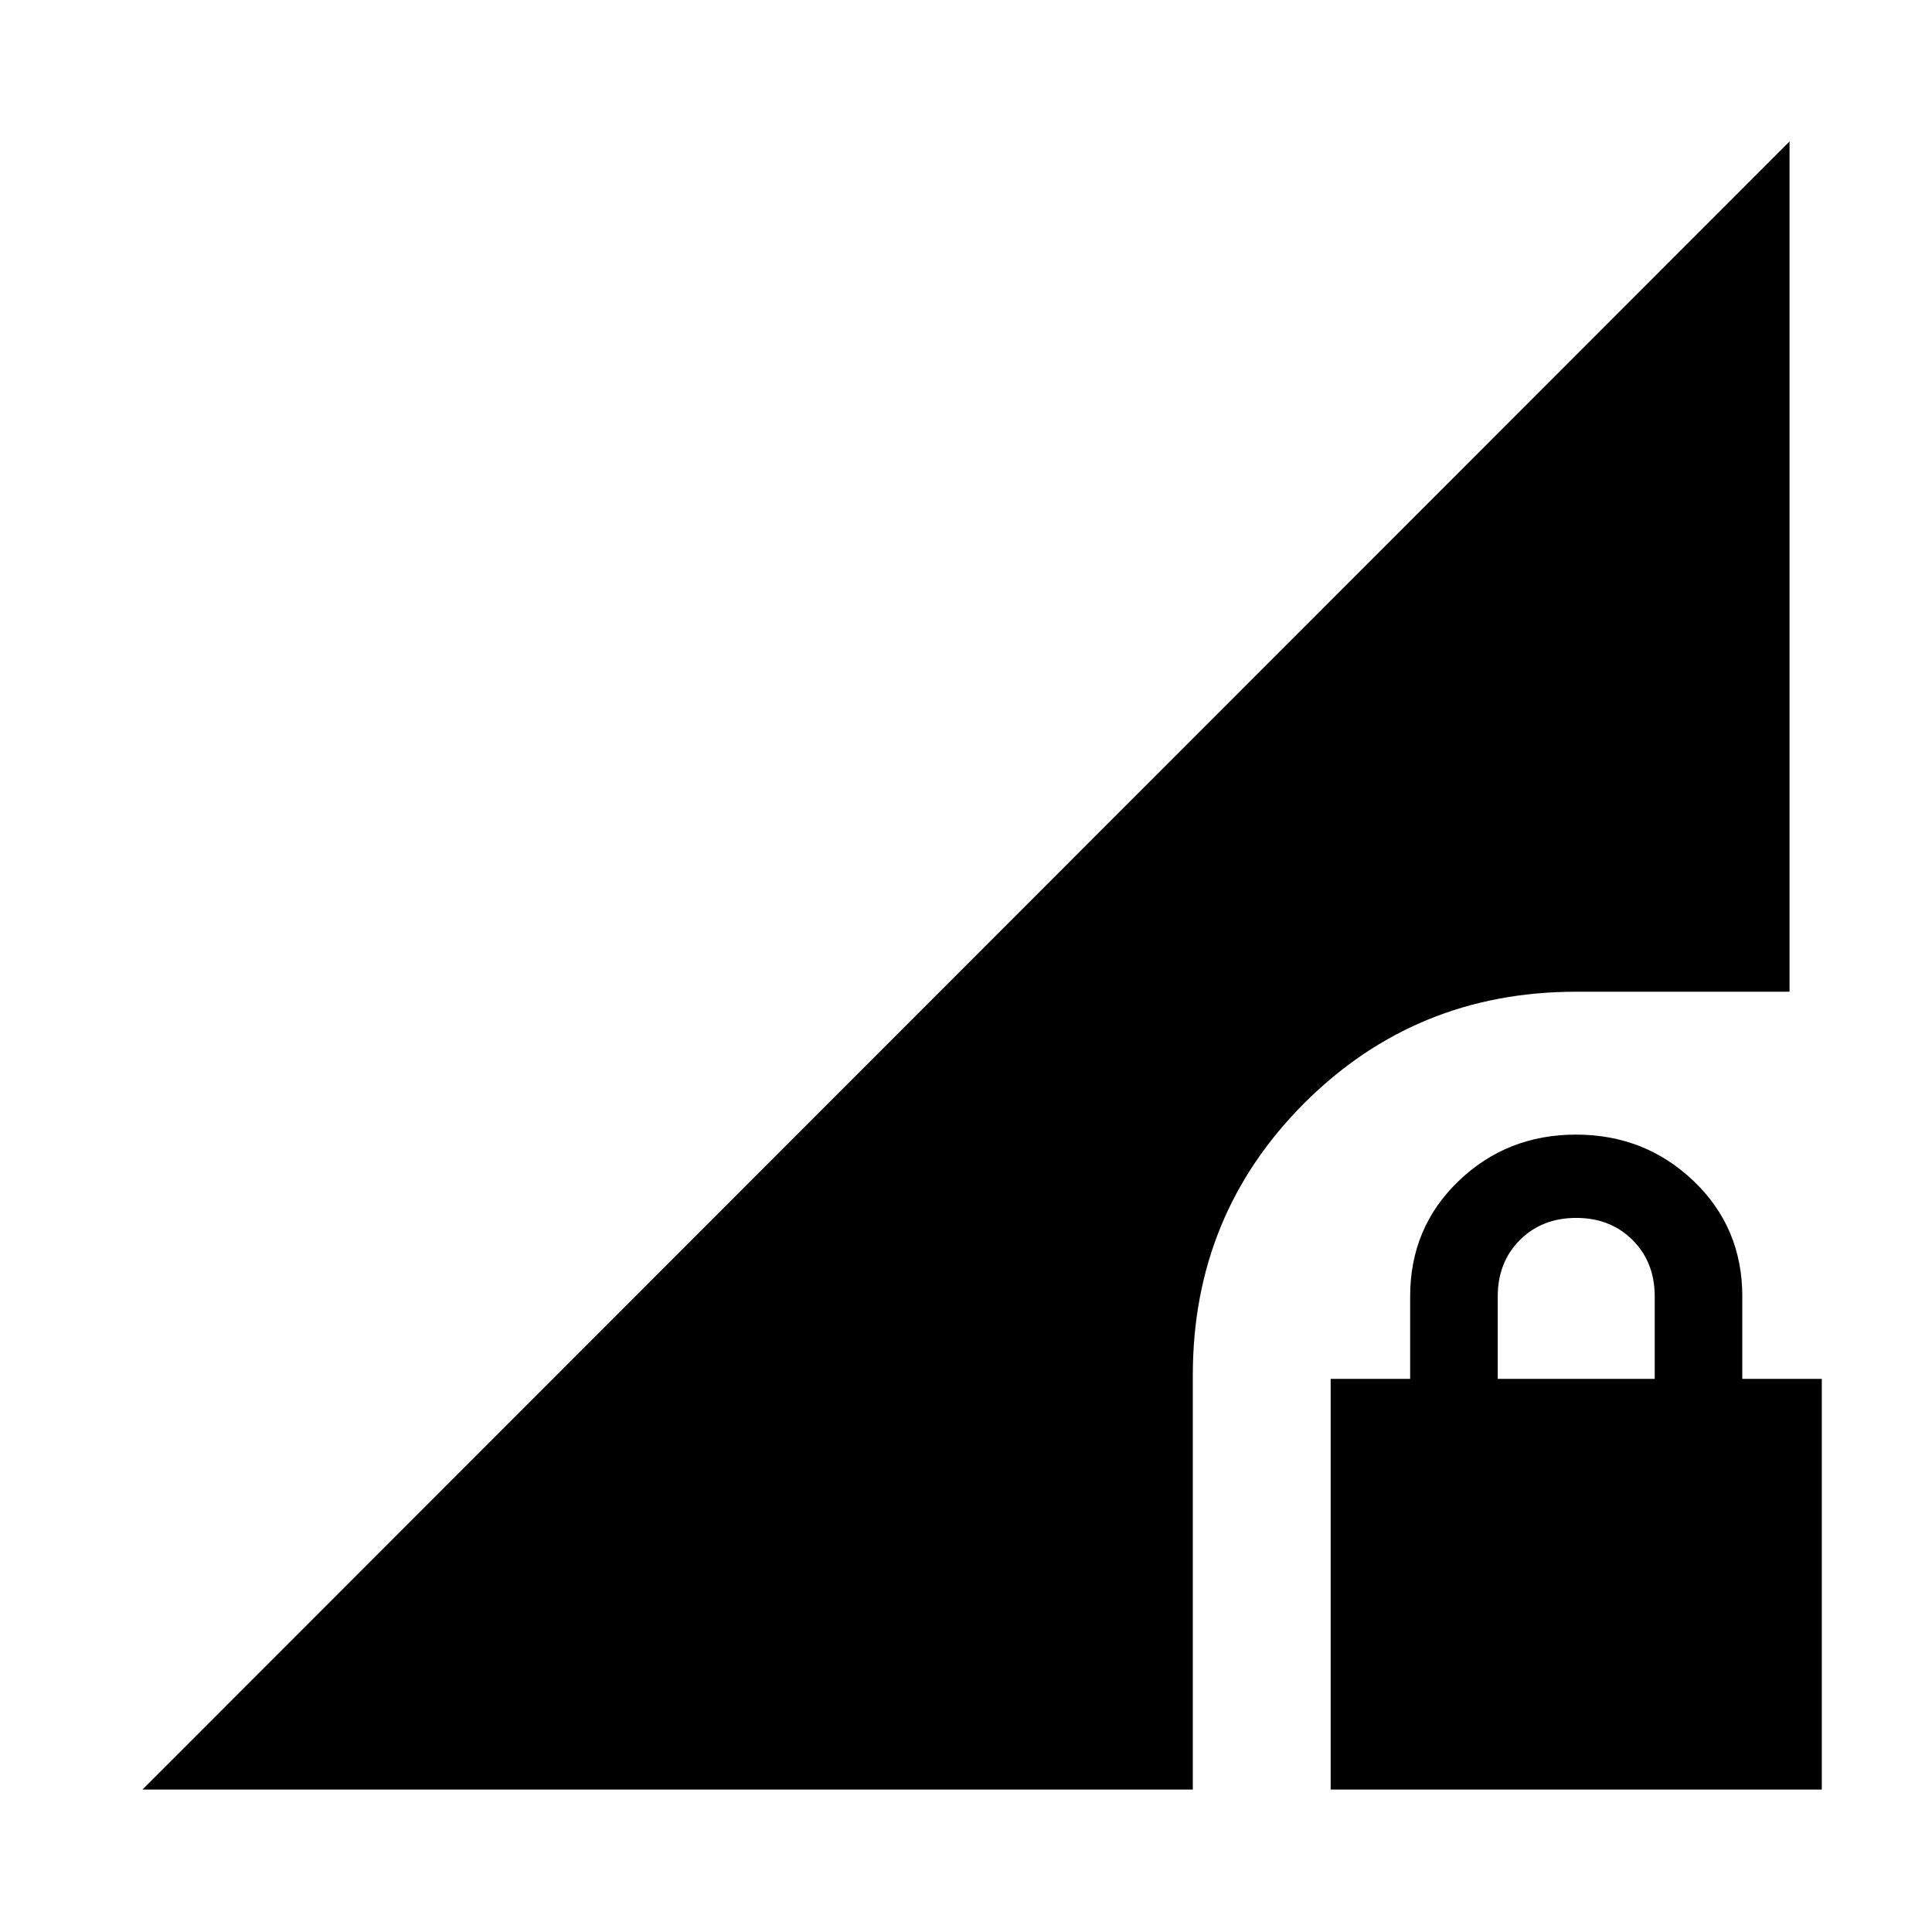 <svg xmlns="http://www.w3.org/2000/svg" height="24" viewBox="0 -960 960 960" width="24"><path d="M661.2-70.78v-204.05h39.5v-41q0-34.19 24.04-57.29t58.36-23.1q34.31 0 58.48 23.1 24.16 23.1 24.16 57.29v41h39.5v204.05H661.2Zm83.02-204.05h78v-41q0-17-11-28t-28-11q-17 0-28 11t-11 28v41ZM70.78-70.78l818.44-818.94v422.5h-106q-79.76 0-135.14 55.38-55.38 55.38-55.38 135.14v205.92H70.78Z"/></svg>